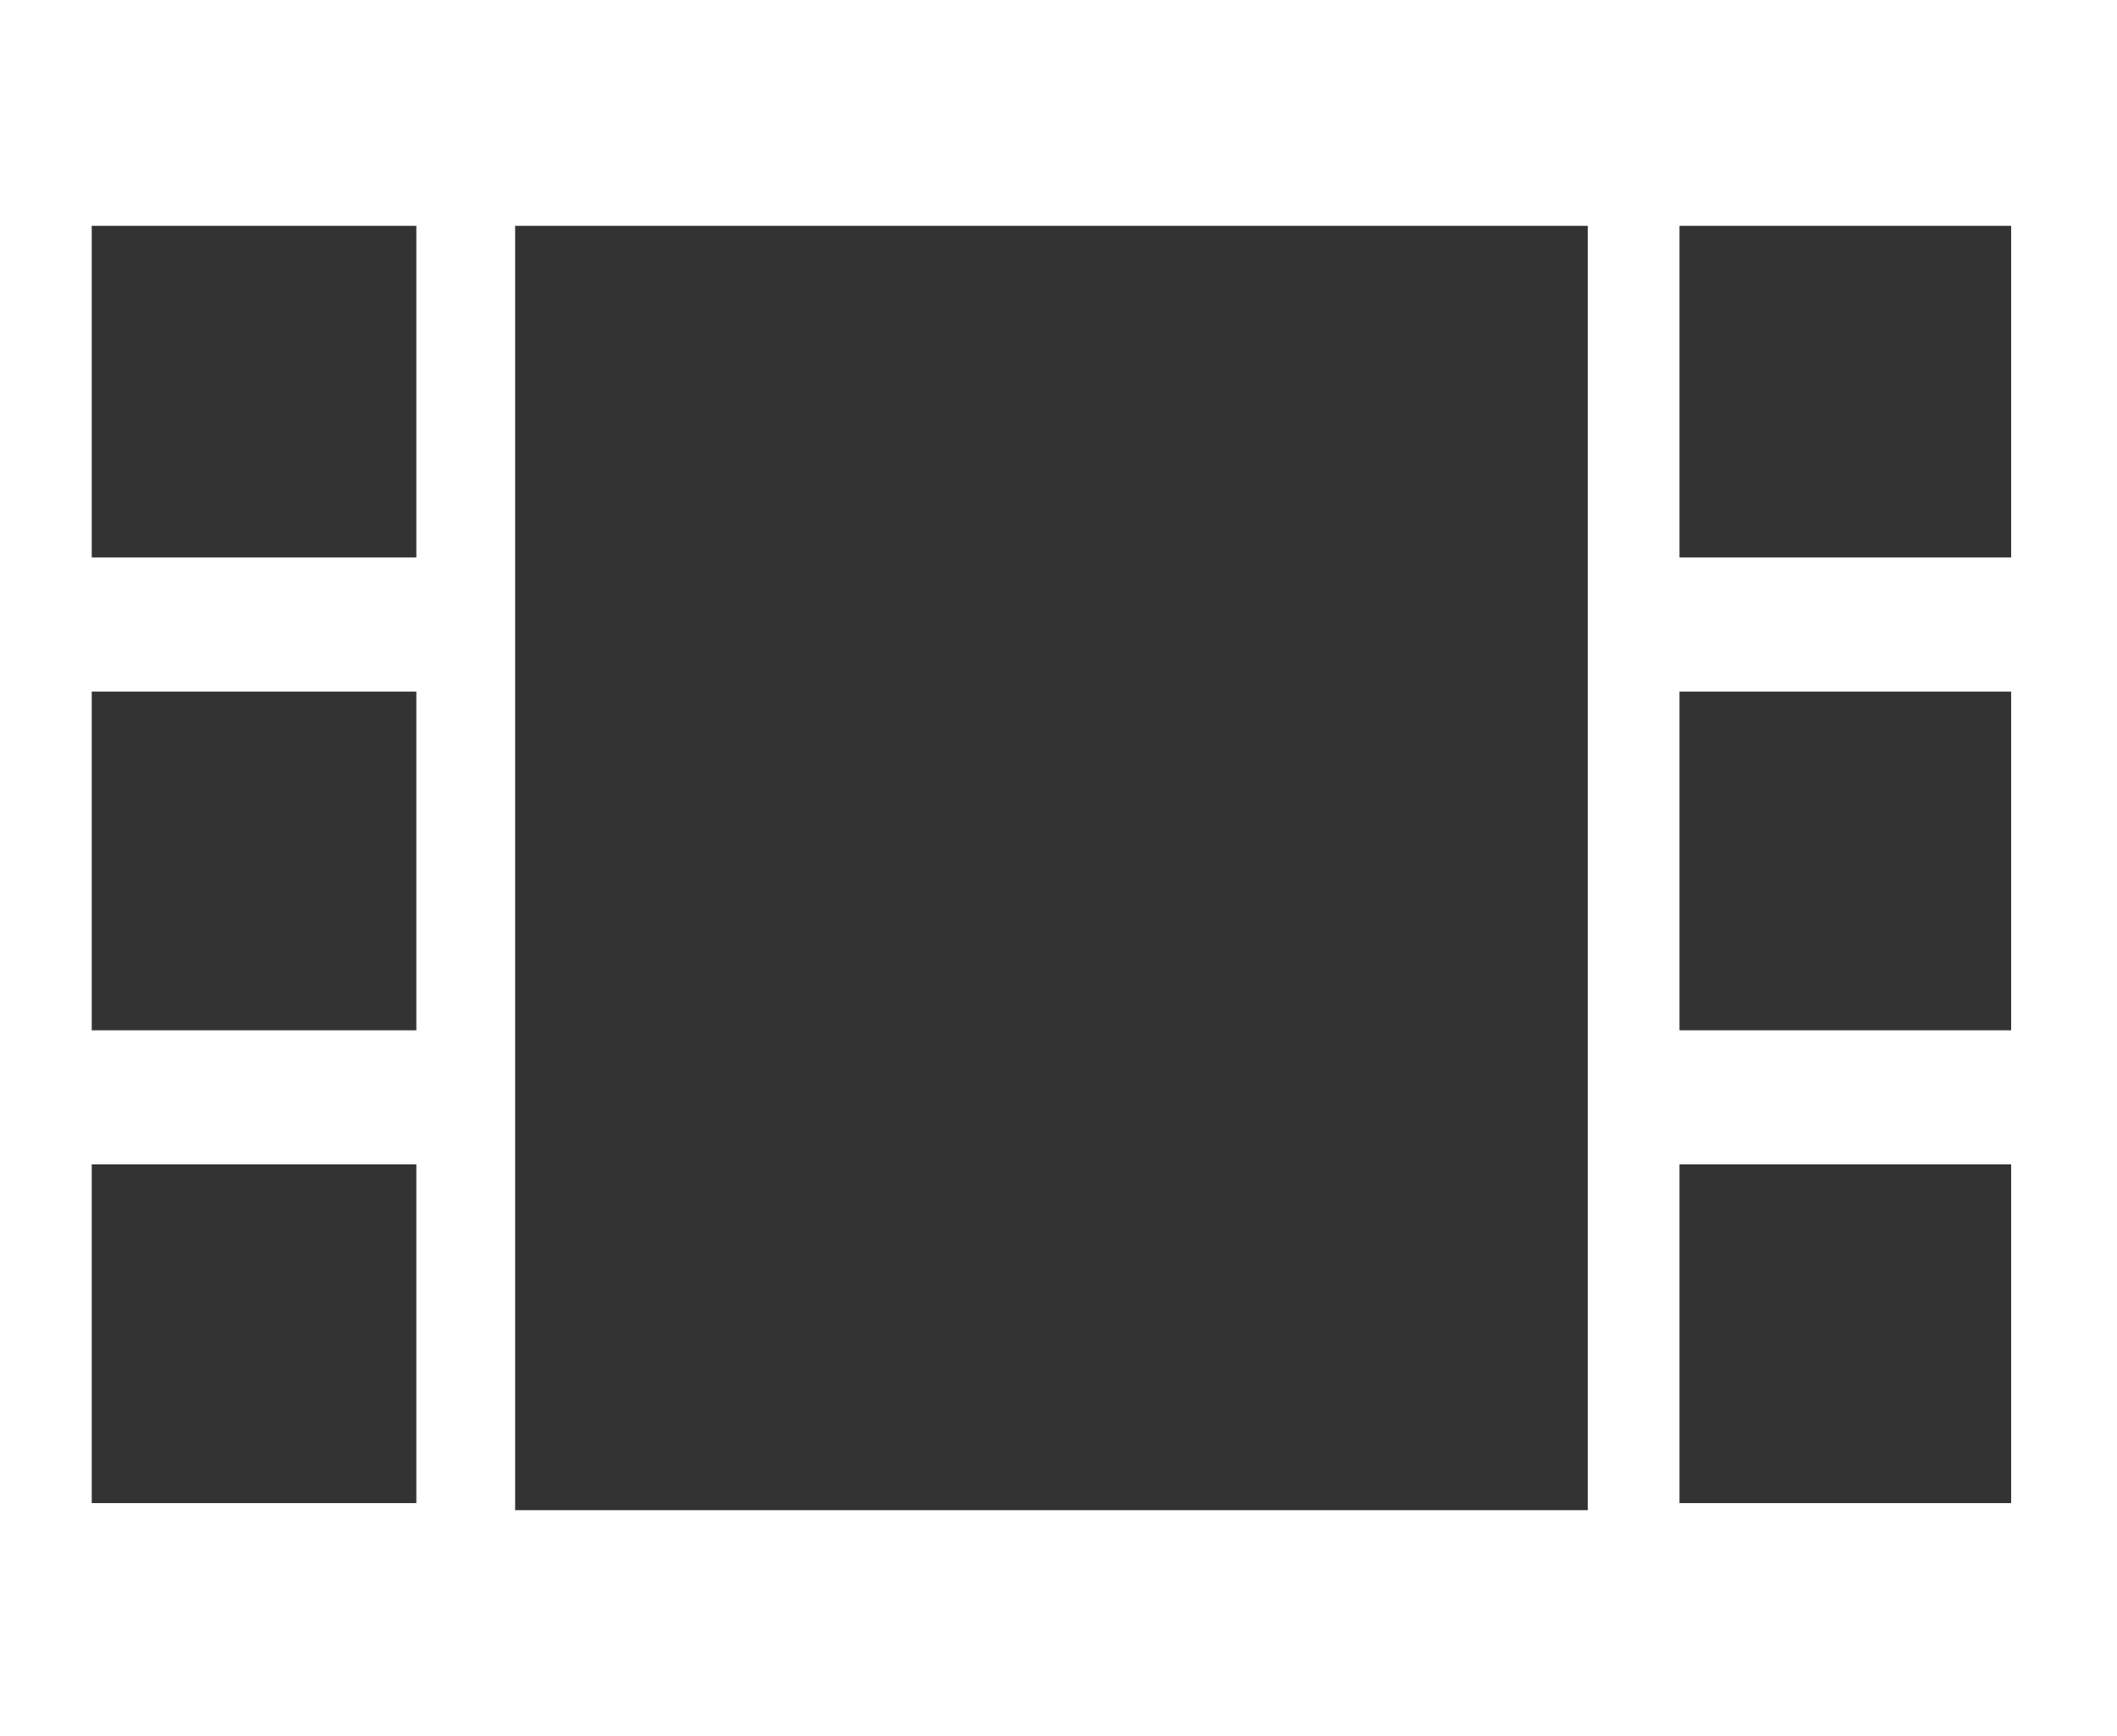 <?xml version="1.0" encoding="UTF-8" standalone="no"?>
<svg xmlns:ffdec="https://www.free-decompiler.com/flash" xmlns:xlink="http://www.w3.org/1999/xlink" ffdec:objectType="shape" height="12.3px" width="15.0px" xmlns="http://www.w3.org/2000/svg">
  <rect width="100%" height="100%" fill="#333333" stroke="none"/>
  <g transform="matrix(1.0, 0.0, 0.0, 1.0, -4.15, -31.2)">
    <path d="M4.15 31.2 L19.15 31.2 19.15 43.5 4.15 43.5 4.15 31.2 M15.4 41.9 L15.4 32.8 7.8 32.8 7.8 41.9 15.4 41.9 M18.4 41.85 L18.4 39.45 16.05 39.45 16.05 41.85 18.4 41.85 M7.1 41.85 L7.1 39.45 4.8 39.45 4.8 41.85 7.1 41.85 M7.1 36.1 L4.8 36.1 4.8 38.5 7.1 38.5 7.1 36.1 M4.8 32.8 L4.8 35.15 7.1 35.15 7.1 32.8 4.8 32.8 M16.05 32.8 L16.05 35.15 18.4 35.15 18.4 32.8 16.05 32.8 M18.4 36.1 L16.05 36.1 16.05 38.5 18.4 38.5 18.4 36.1" fill="#ffffff" fill-rule="evenodd" stroke="none"/>
  </g>
</svg>
